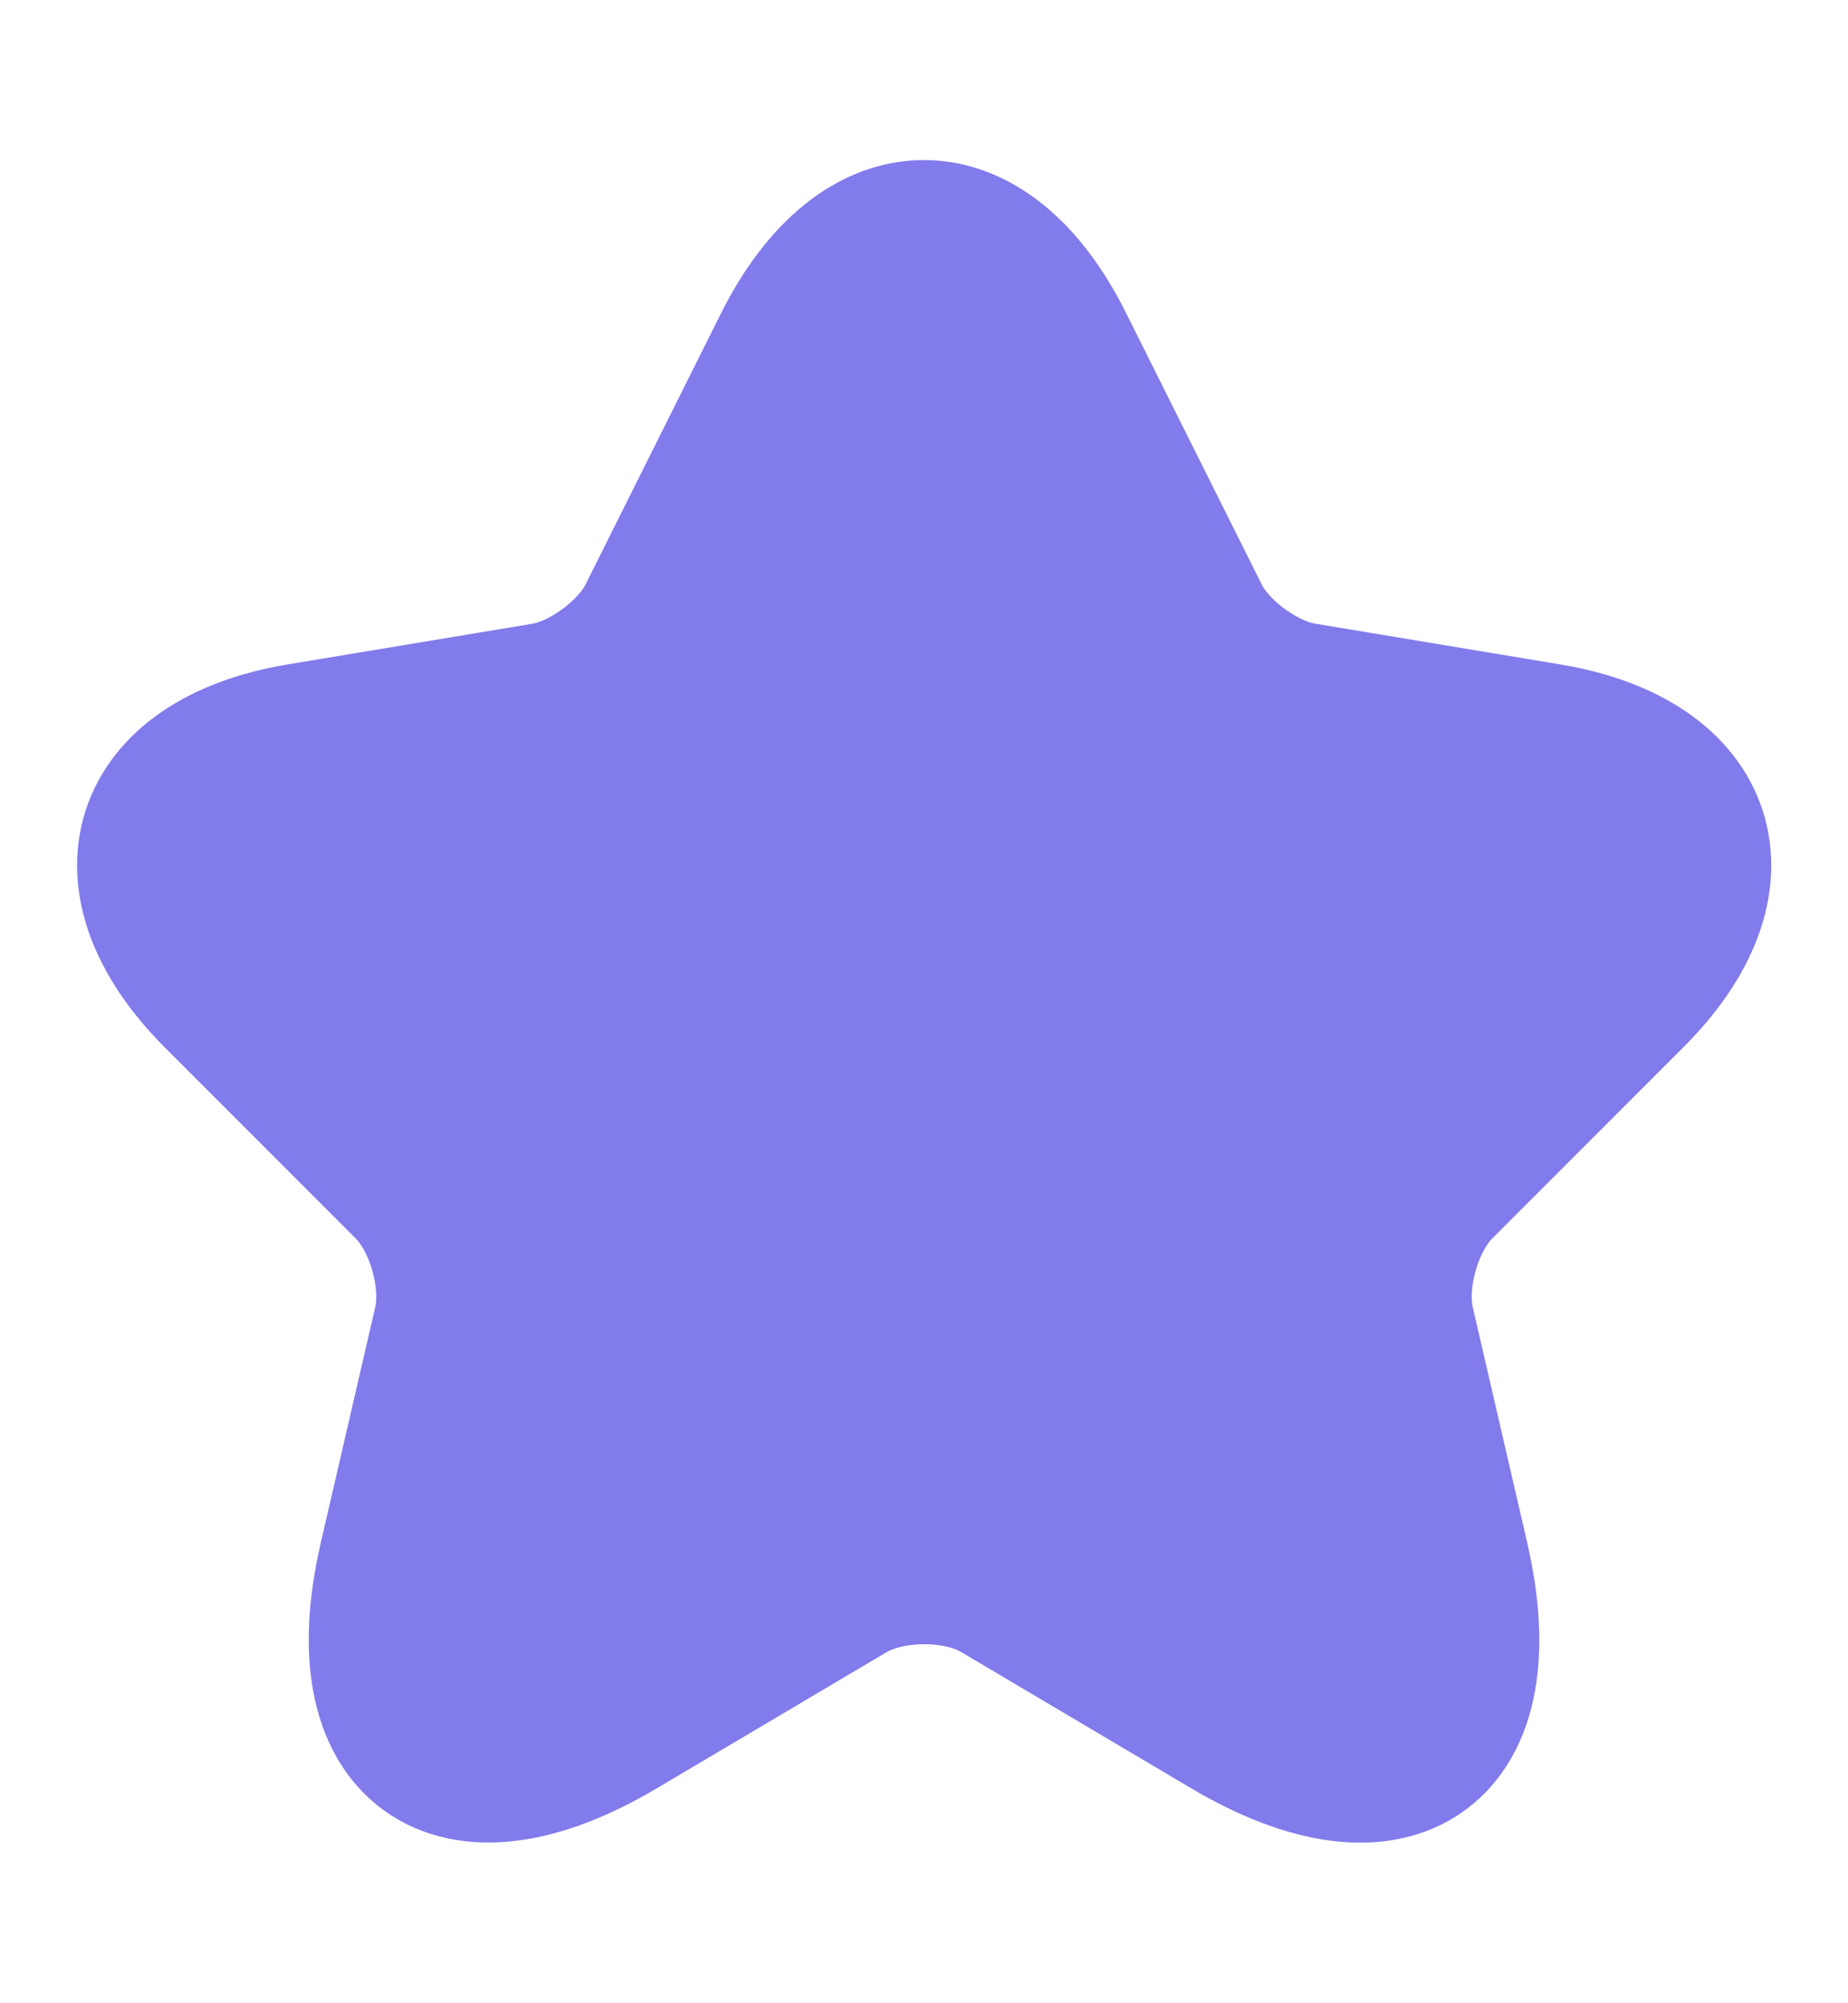 <svg width="12" height="13" viewBox="0 0 12 13" fill="none" xmlns="http://www.w3.org/2000/svg">
<path d="M6.865 2.255L7.745 4.015C7.865 4.26 8.185 4.495 8.455 4.54L10.05 4.805C11.07 4.975 11.31 5.715 10.575 6.445L9.335 7.685C9.125 7.895 9.01 8.3 9.075 8.59L9.43 10.125C9.71 11.34 9.065 11.81 7.99 11.175L6.495 10.29C6.225 10.13 5.78 10.13 5.505 10.29L4.01 11.175C2.94 11.81 2.29 11.335 2.57 10.125L2.925 8.59C2.99 8.3 2.875 7.895 2.665 7.685L1.425 6.445C0.695 5.715 0.93 4.975 1.95 4.805L3.545 4.54C3.81 4.495 4.13 4.26 4.25 4.015L5.13 2.255C5.61 1.3 6.39 1.3 6.865 2.255Z" fill="#827BEB" stroke="#827BEB" stroke-linecap="round" stroke-linejoin="round"/>
</svg>
